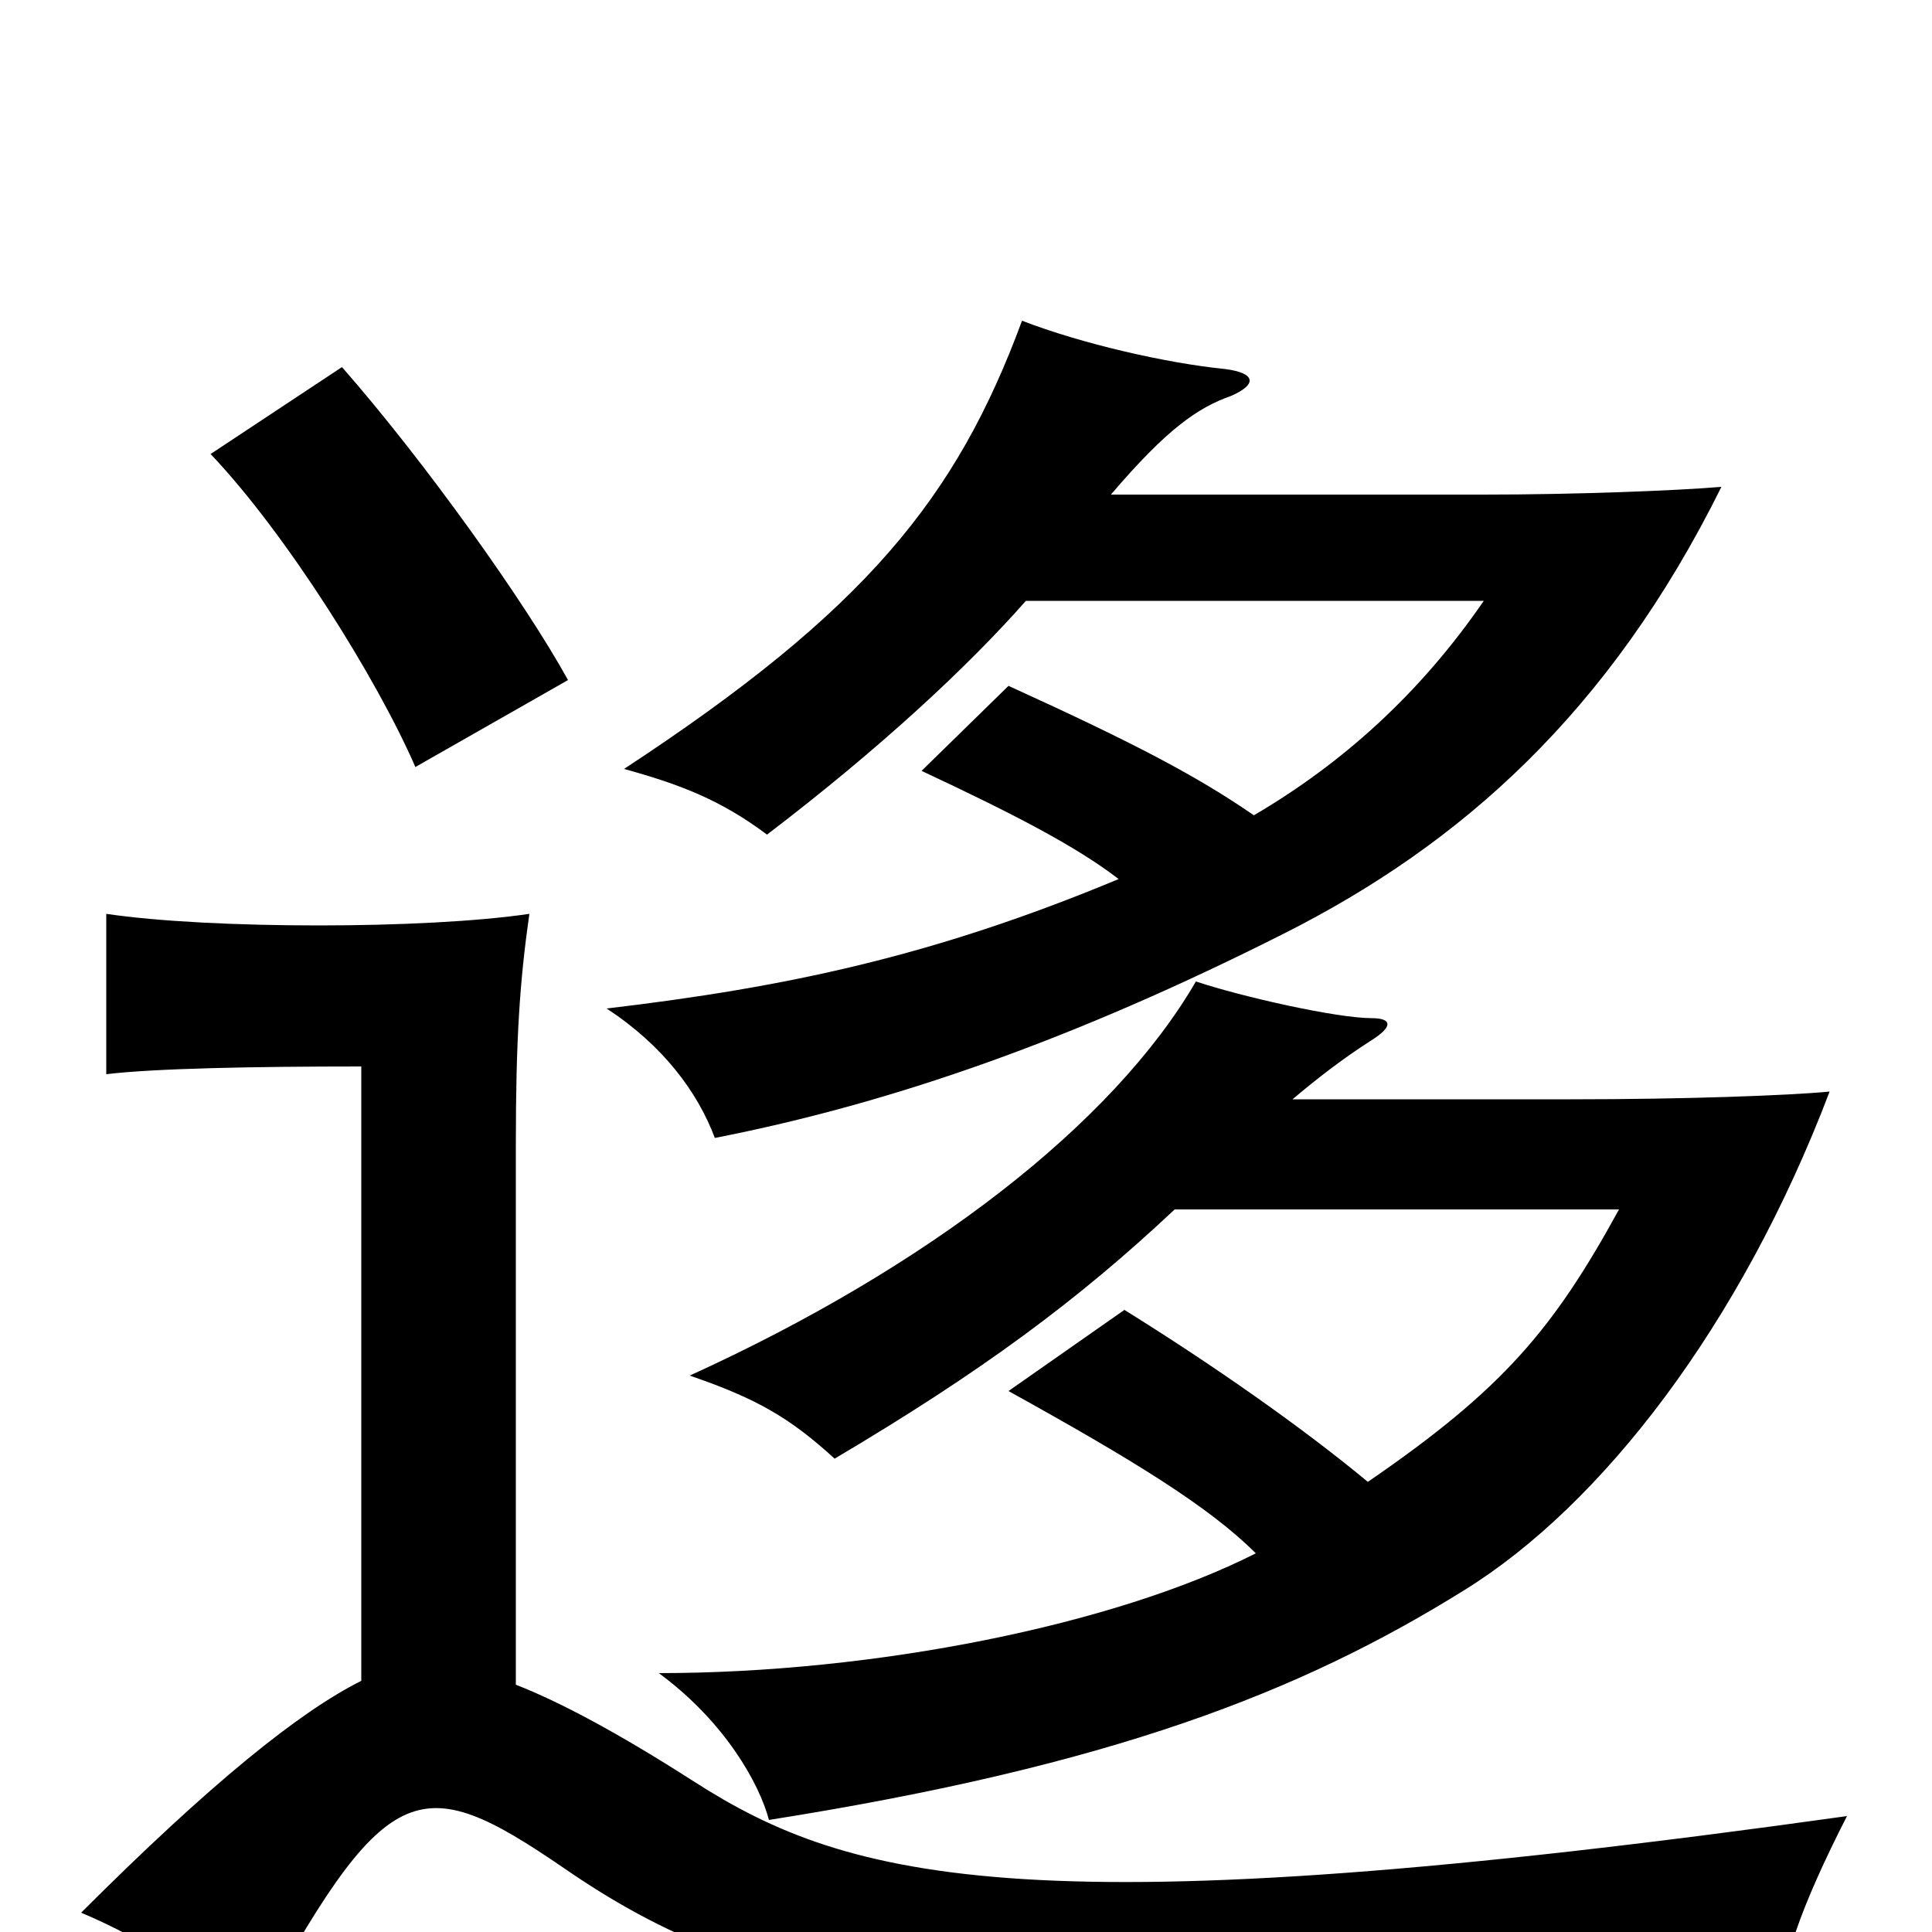 <svg xmlns="http://www.w3.org/2000/svg" viewBox="0 -1000 1000 1000">
	<path fill="#000000" d="M608 -374H838C804 -312 778 -281 708 -233C673 -262 627 -294 582 -322L522 -280C587 -244 626 -220 650 -196C577 -159 453 -134 341 -134C375 -109 393 -77 398 -58C575 -86 673 -124 758 -177C829 -221 901 -314 947 -435C926 -433 873 -431 813 -431H669C682 -442 695 -452 709 -461C722 -469 720 -473 710 -473C692 -473 643 -484 619 -492C576 -418 480 -344 357 -288C392 -276 409 -266 432 -245C508 -290 558 -327 608 -374ZM531 -689H768C735 -641 695 -605 649 -578C620 -598 588 -615 522 -645L477 -601C524 -579 557 -562 579 -545C483 -505 407 -489 314 -478C343 -459 361 -435 370 -411C462 -429 556 -462 665 -517C756 -563 833 -631 891 -748C867 -746 815 -744 768 -744H575C604 -778 620 -789 637 -795C651 -801 650 -807 634 -809C604 -812 560 -822 529 -834C495 -742 448 -684 323 -602C352 -594 373 -586 397 -568C456 -613 501 -655 531 -689ZM294 -648C272 -688 220 -761 177 -810L109 -765C148 -724 195 -649 215 -603ZM267 -128V-408C267 -462 269 -492 274 -527C247 -523 206 -521 165 -521C123 -521 82 -523 55 -527V-444C80 -447 131 -448 187 -448V-130C155 -114 109 -77 42 -10C75 4 105 23 129 50C200 -81 216 -85 292 -33C392 36 500 59 920 46C921 18 932 -13 956 -60C535 -1 440 -26 359 -78C320 -103 290 -119 267 -128Z"/>
</svg>